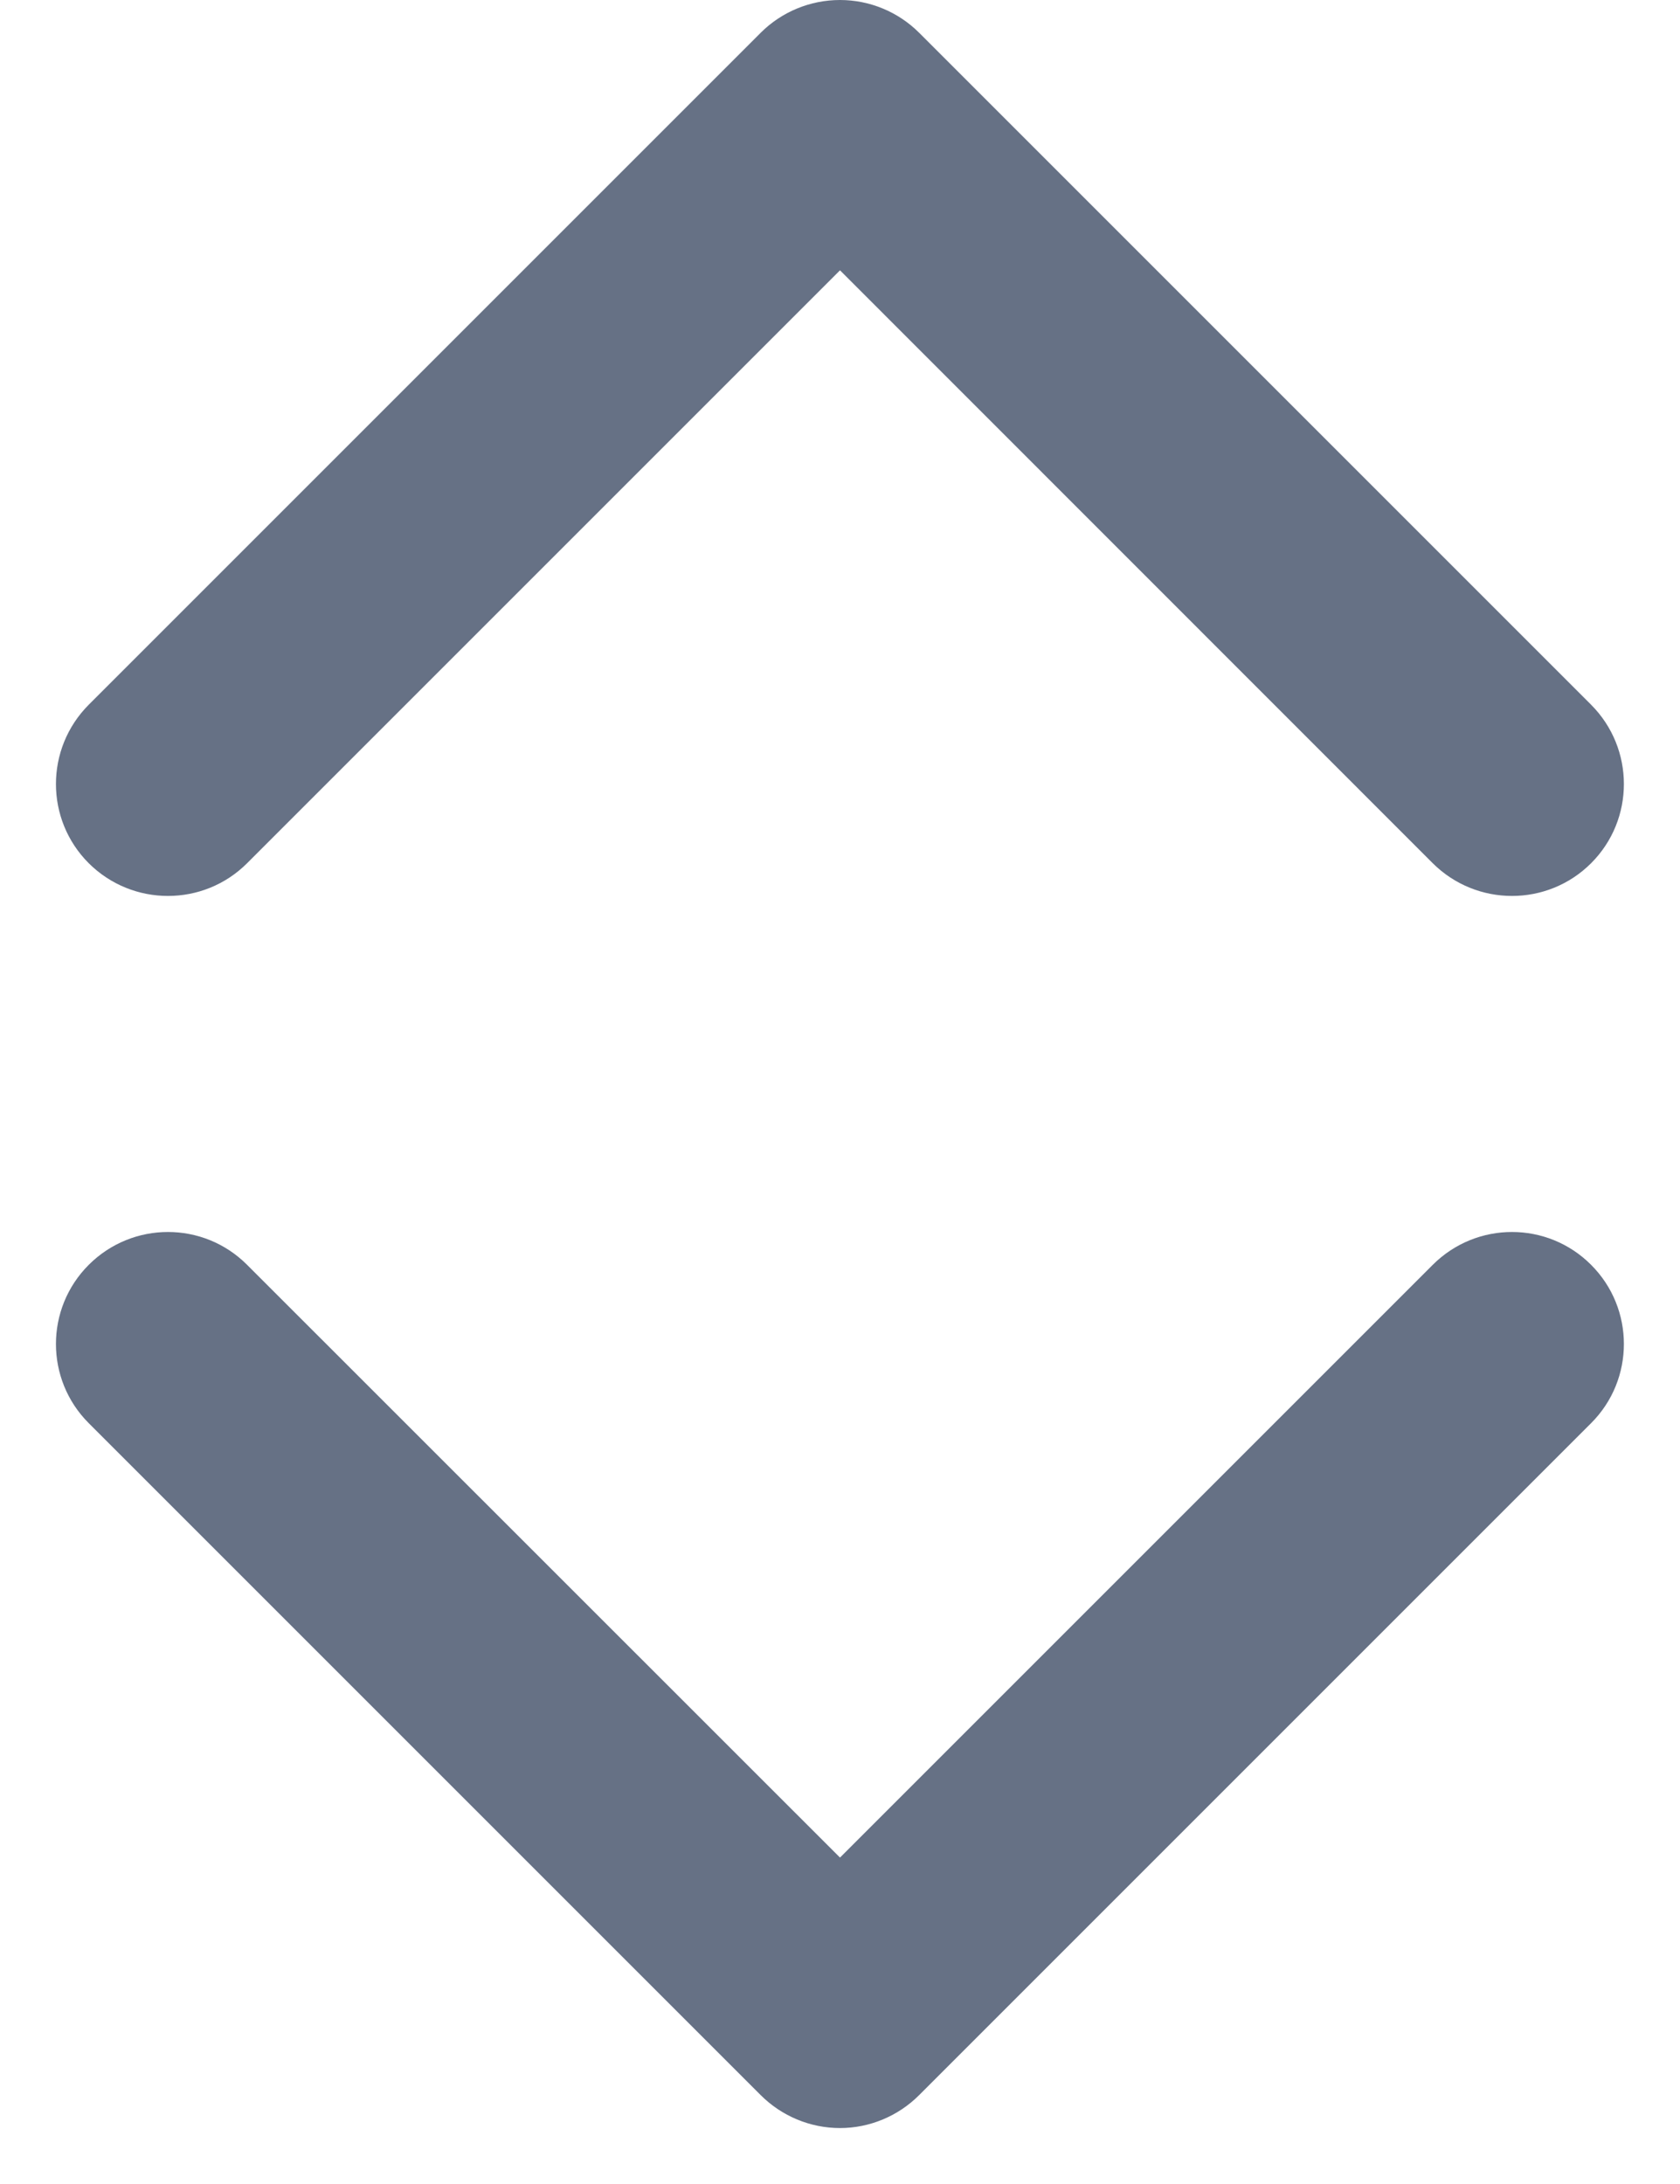 <svg width="10" height="13" viewBox="0 0 10 13" fill="none" xmlns="http://www.w3.org/2000/svg">
<path d="M5.471 0.195C5.346 0.07 5.176 0 5 0C4.823 0 4.653 0.07 4.528 0.195L0.528 4.195C0.268 4.456 0.268 4.878 0.528 5.138C0.789 5.398 1.211 5.398 1.471 5.138L5 1.609L8.528 5.138C8.789 5.398 9.211 5.398 9.471 5.138C9.731 4.878 9.731 4.456 9.471 4.195L5.471 0.195Z" fill="#667185"/>
<path d="M5.471 12.471C5.346 12.596 5.176 12.667 5 12.667C4.823 12.667 4.653 12.596 4.528 12.471L0.528 8.471C0.268 8.211 0.268 7.789 0.528 7.529C0.789 7.268 1.211 7.268 1.471 7.529L5 11.057L8.528 7.529C8.789 7.268 9.211 7.268 9.471 7.529C9.731 7.789 9.731 8.211 9.471 8.471L5.471 12.471Z" fill="#667185"/>
</svg>
